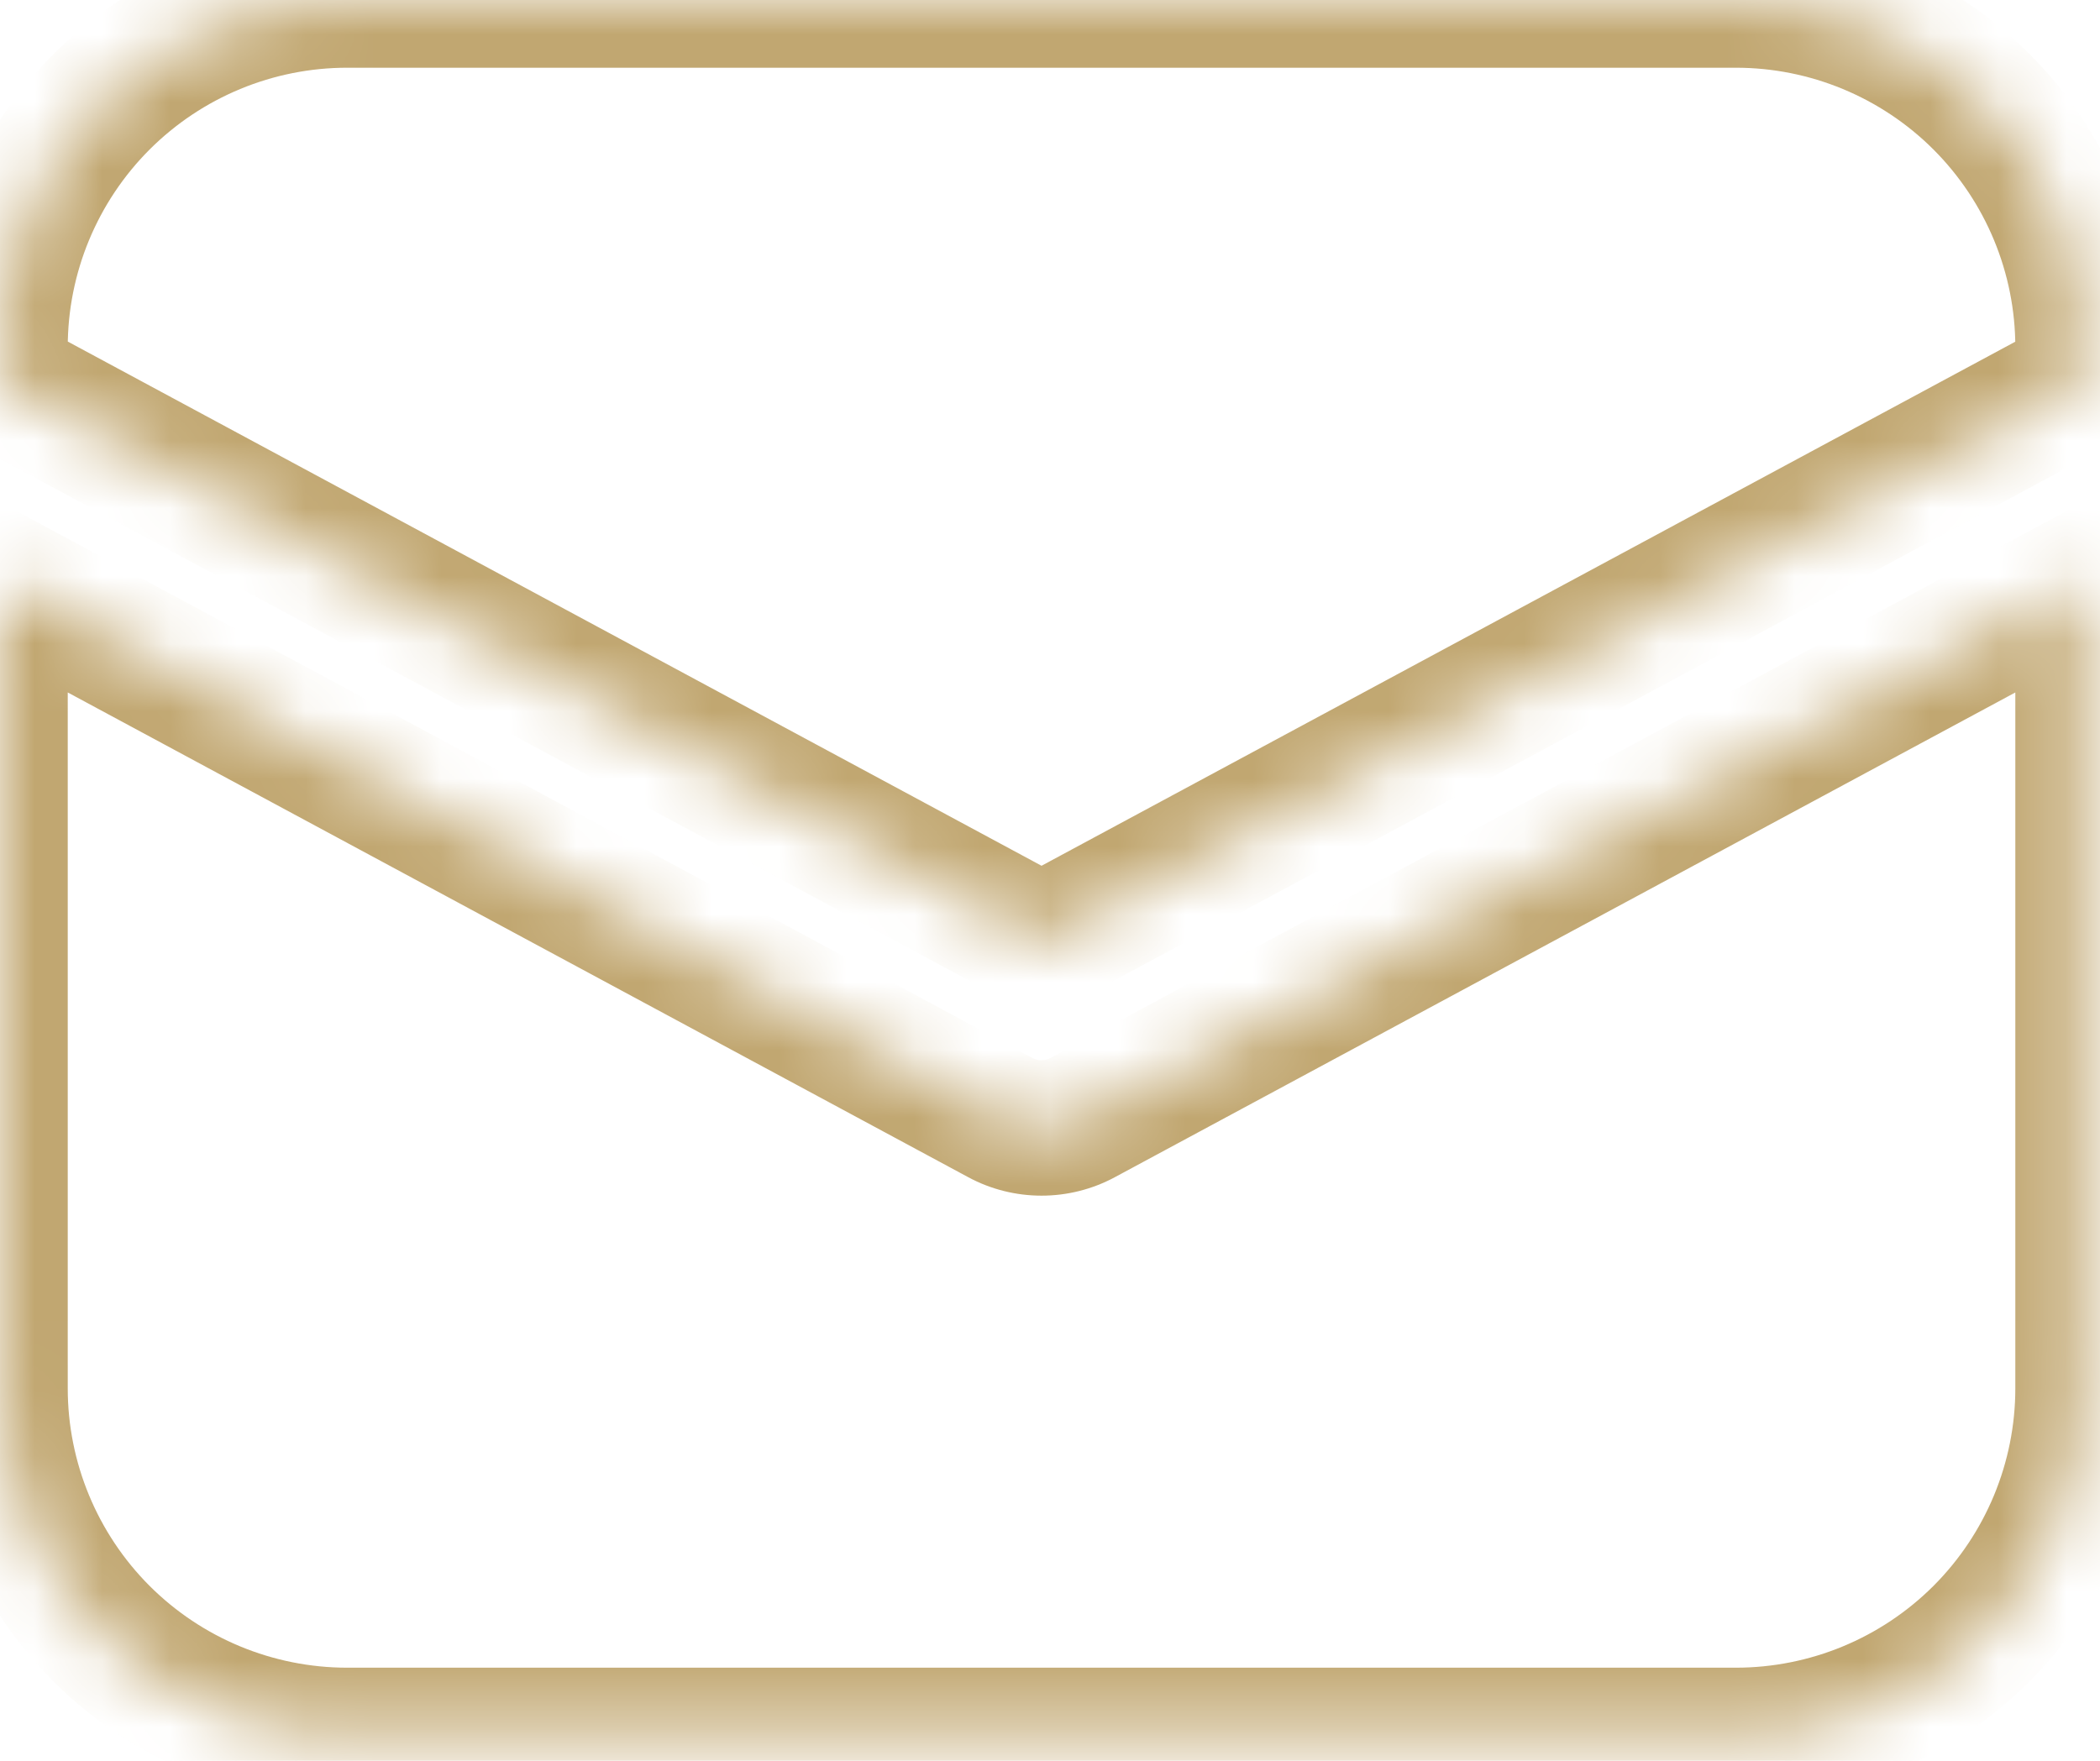 <svg width="31" height="26" viewBox="0 0 31 26" fill="none" xmlns="http://www.w3.org/2000/svg">
<mask id="path-1-inside-1" fill="white">
<path fill-rule="evenodd" clip-rule="evenodd" d="M1.501 1.501C2.462 0.54 3.766 0 5.125 0H25.625C26.984 0 28.288 0.54 29.249 1.501C30.21 2.462 30.75 3.766 30.75 5.125V5.643L15.375 13.919L0 5.64V5.125C0 3.766 0.54 2.462 1.501 1.501ZM15.982 16.502L30.75 8.551V20.5C30.75 21.859 30.21 23.163 29.249 24.124C28.288 25.085 26.984 25.625 25.625 25.625H5.125C3.766 25.625 2.462 25.085 1.501 24.124C0.54 23.163 0 21.859 0 20.5V8.551L14.768 16.502C14.954 16.603 15.163 16.655 15.375 16.655C15.587 16.655 15.796 16.603 15.982 16.502Z"/>
</mask>
<path d="M1.501 1.501L2.208 2.208L1.501 1.501ZM29.249 1.501L28.542 2.208L28.542 2.208L29.249 1.501ZM30.75 5.643L31.224 6.523L31.75 6.24V5.643H30.75ZM15.375 13.919L14.901 14.8L15.375 15.055L15.849 14.8L15.375 13.919ZM0 5.64H-1V6.237L-0.474 6.521L0 5.64ZM30.75 8.551H31.75V6.877L30.276 7.67L30.75 8.551ZM15.982 16.502L16.456 17.383L16.456 17.383L15.982 16.502ZM1.501 24.124L0.794 24.831H0.794L1.501 24.124ZM0 8.551L0.474 7.67L-1 6.877V8.551H0ZM14.768 16.502L14.294 17.383L14.294 17.383L14.768 16.502ZM5.125 -1C3.501 -1 1.943 -0.355 0.794 0.794L2.208 2.208C2.982 1.435 4.031 1 5.125 1V-1ZM25.625 -1H5.125V1H25.625V-1ZM29.956 0.794C28.807 -0.355 27.25 -1 25.625 -1V1C26.719 1 27.768 1.435 28.542 2.208L29.956 0.794ZM31.75 5.125C31.75 3.501 31.105 1.943 29.956 0.794L28.542 2.208C29.315 2.982 29.75 4.031 29.75 5.125H31.75ZM31.75 5.643V5.125H29.75V5.643H31.75ZM15.849 14.8L31.224 6.523L30.276 4.762L14.901 13.039L15.849 14.8ZM-0.474 6.521L14.901 14.8L15.849 13.039L0.474 4.76L-0.474 6.521ZM-1 5.125V5.64H1V5.125H-1ZM0.794 0.794C-0.355 1.943 -1 3.501 -1 5.125H1C1 4.031 1.435 2.982 2.208 2.208L0.794 0.794ZM30.276 7.67L15.508 15.622L16.456 17.383L31.224 9.431L30.276 7.67ZM31.75 20.5V8.551H29.75V20.5H31.75ZM29.956 24.831C31.105 23.682 31.75 22.124 31.75 20.5H29.75C29.75 21.594 29.315 22.643 28.542 23.417L29.956 24.831ZM25.625 26.625C27.25 26.625 28.807 25.98 29.956 24.831L28.542 23.417C27.768 24.19 26.719 24.625 25.625 24.625V26.625ZM5.125 26.625H25.625V24.625H5.125V26.625ZM0.794 24.831C1.943 25.98 3.501 26.625 5.125 26.625V24.625C4.031 24.625 2.982 24.19 2.208 23.417L0.794 24.831ZM-1 20.5C-1 22.124 -0.355 23.682 0.794 24.831L2.208 23.417C1.435 22.643 1 21.594 1 20.5H-1ZM-1 8.551V20.5H1V8.551H-1ZM15.242 15.622L0.474 7.67L-0.474 9.431L14.294 17.383L15.242 15.622ZM15.375 15.655C15.329 15.655 15.283 15.644 15.242 15.622L14.294 17.383C14.626 17.562 14.998 17.655 15.375 17.655V15.655ZM15.508 15.622C15.467 15.644 15.421 15.655 15.375 15.655V17.655C15.752 17.655 16.124 17.562 16.456 17.383L15.508 15.622Z" fill="#C1A771" mask="url(#path-1-inside-1)"/>
</svg>
